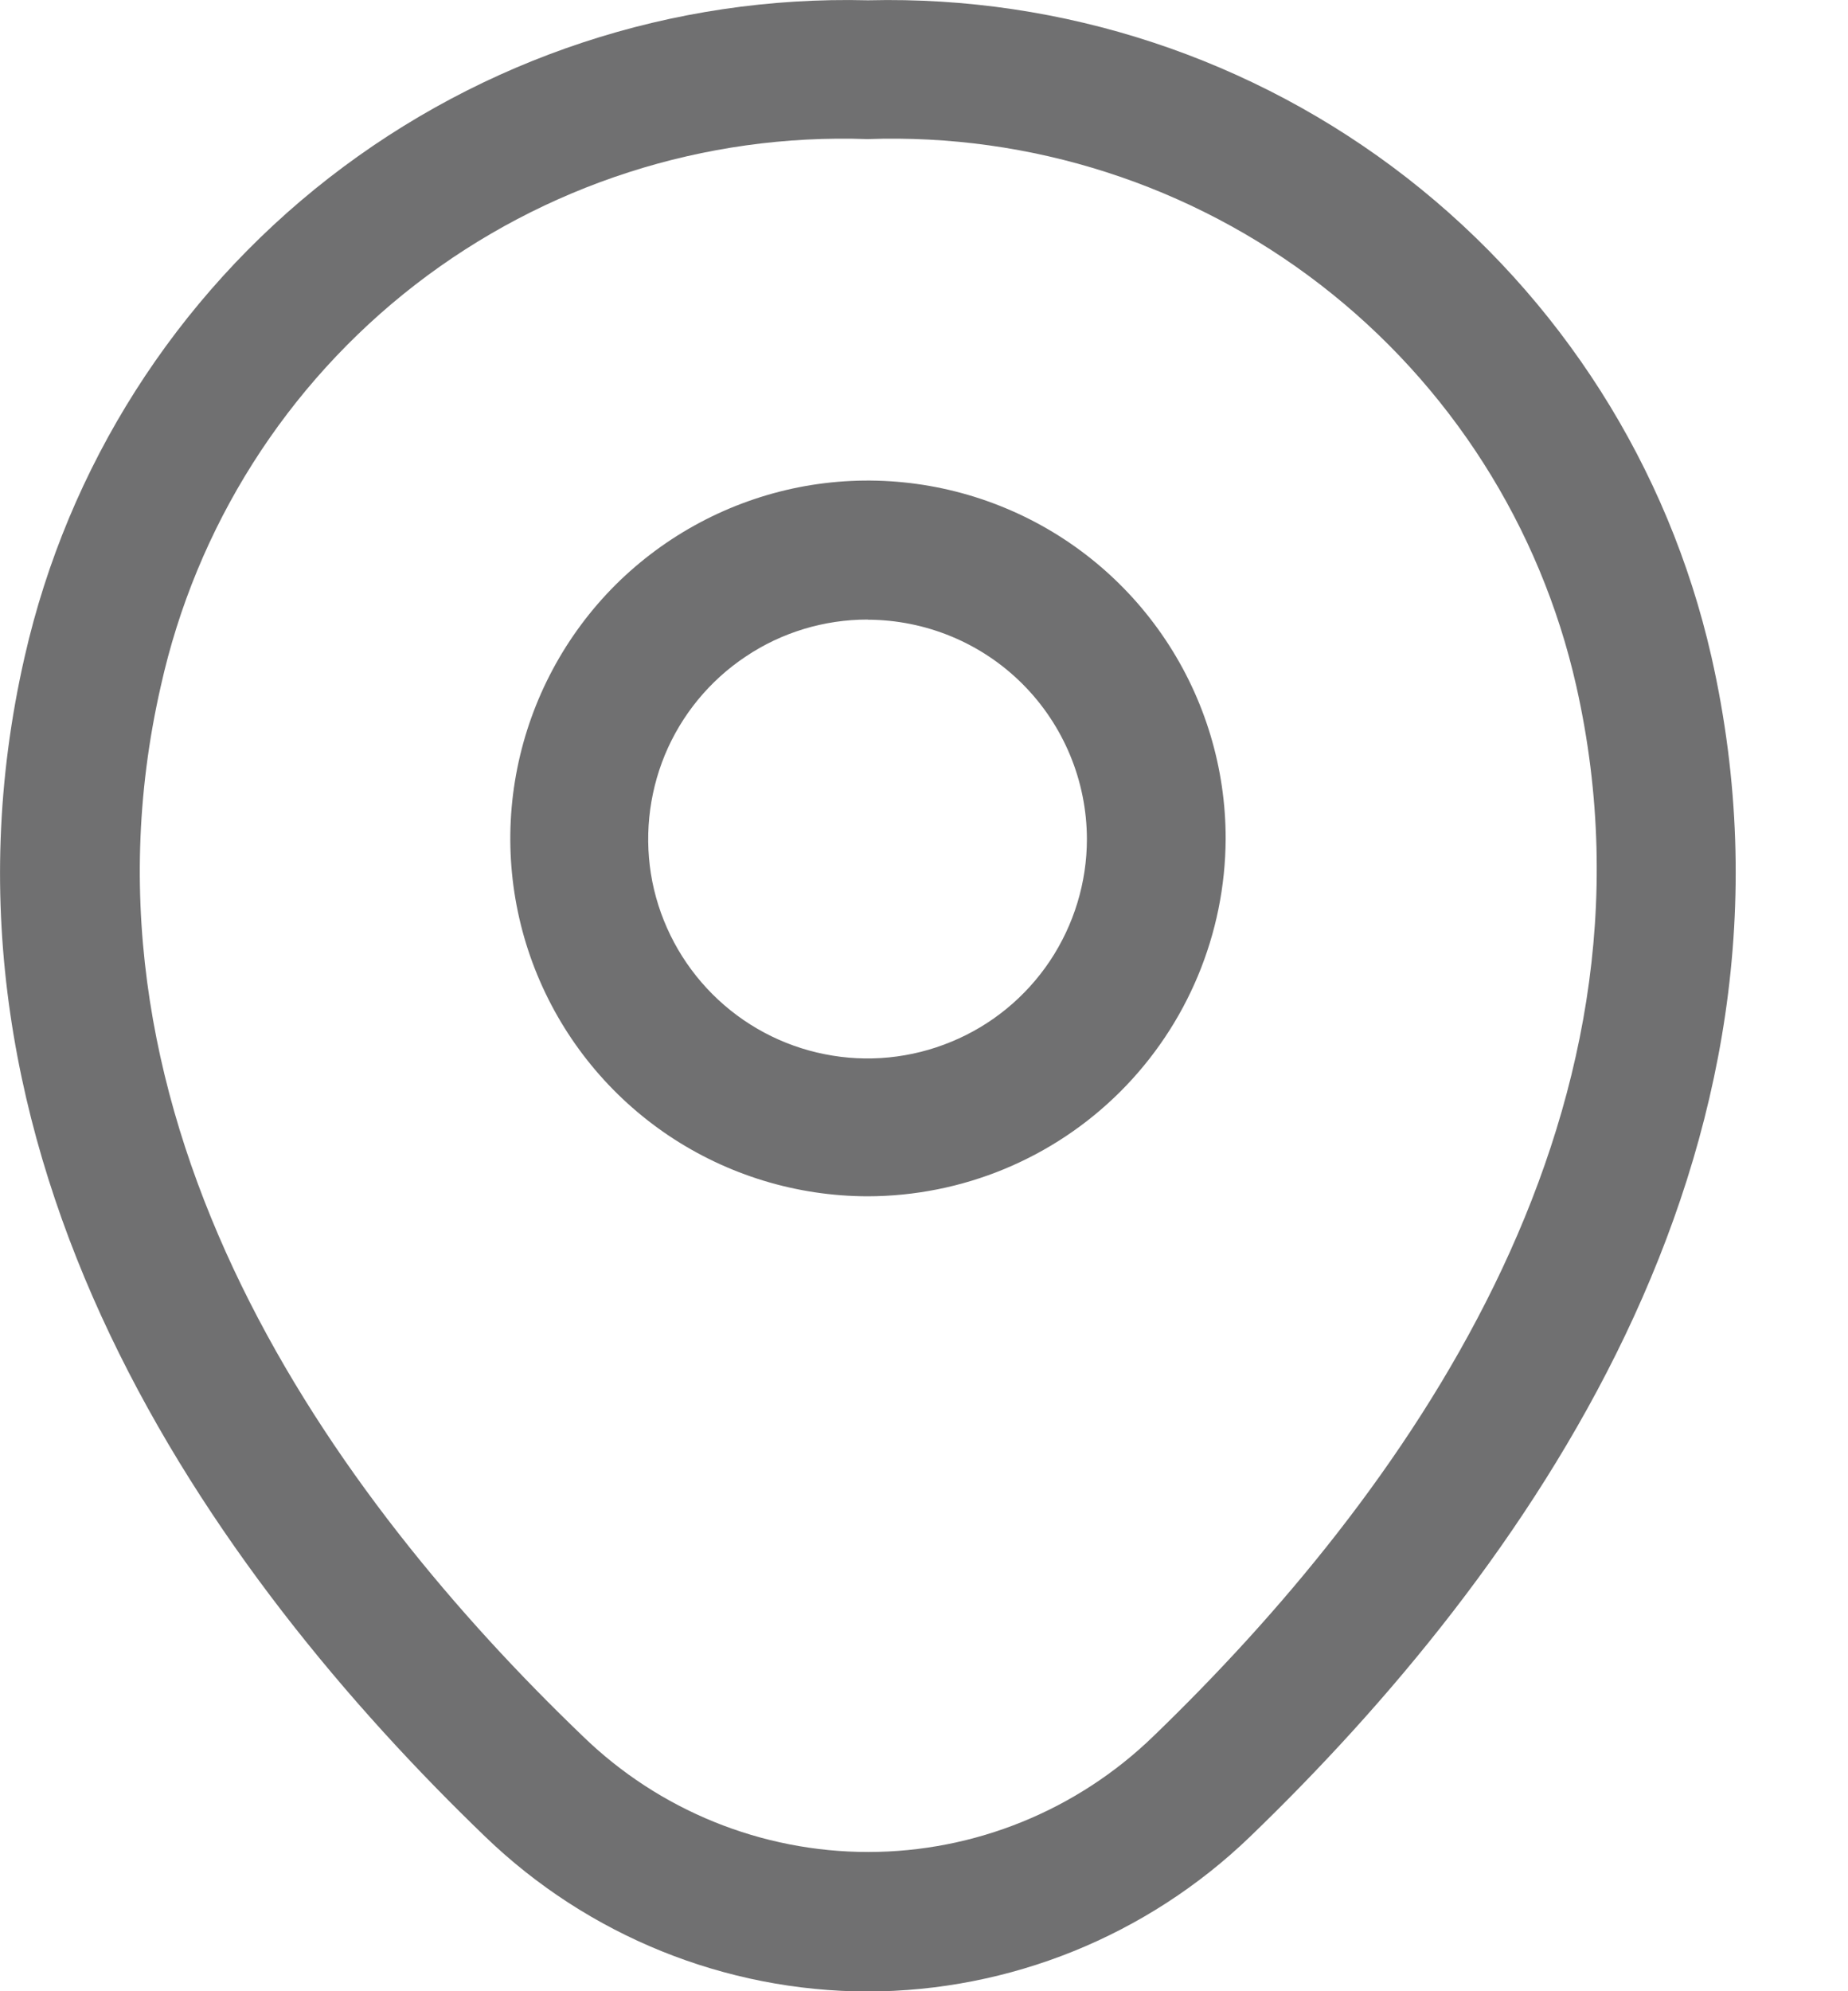 <svg width="13" height="14" viewBox="0 0 13 14" fill="none" xmlns="http://www.w3.org/2000/svg">
<g id="Mask Group 18942">
<g id="location">
<path id="Path 63647" d="M6.103 8.411C5.605 8.41 5.119 8.262 4.705 7.985C4.292 7.708 3.97 7.315 3.78 6.855C3.59 6.395 3.541 5.889 3.639 5.401C3.737 4.913 3.977 4.465 4.329 4.113C4.682 3.762 5.13 3.523 5.619 3.426C6.107 3.33 6.613 3.381 7.072 3.572C7.532 3.763 7.924 4.086 8.2 4.5C8.476 4.914 8.623 5.401 8.622 5.899C8.619 6.565 8.353 7.204 7.881 7.675C7.409 8.146 6.77 8.41 6.103 8.411ZM6.103 4.356C5.798 4.356 5.499 4.446 5.246 4.616C4.992 4.785 4.794 5.026 4.677 5.308C4.561 5.59 4.53 5.9 4.589 6.2C4.649 6.499 4.796 6.774 5.012 6.99C5.228 7.206 5.503 7.353 5.802 7.412C6.101 7.472 6.411 7.441 6.693 7.324C6.975 7.208 7.216 7.01 7.386 6.756C7.555 6.502 7.646 6.204 7.646 5.899C7.645 5.49 7.482 5.098 7.193 4.809C6.904 4.52 6.512 4.358 6.103 4.357V4.356Z" fill="#707071"/>
<path id="Path 63648" d="M6.103 14.002C5.1 14 4.137 13.61 3.415 12.915C1.495 11.067 -0.627 8.115 0.174 4.615C0.478 3.28 1.234 2.091 2.315 1.25C3.396 0.41 4.734 -0.032 6.103 0.002H6.11C7.479 -0.031 8.817 0.41 9.898 1.251C10.978 2.092 11.735 3.281 12.039 4.616C12.833 8.124 10.711 11.066 8.791 12.916C8.068 13.611 7.105 14 6.103 14.002ZM6.103 0.978C4.955 0.937 3.829 1.3 2.921 2.002C2.013 2.705 1.38 3.704 1.131 4.825C0.431 7.891 2.355 10.533 4.099 12.206C4.636 12.728 5.357 13.021 6.107 13.021C6.857 13.021 7.577 12.728 8.115 12.206C9.849 10.533 11.779 7.89 11.089 4.825C10.836 3.703 10.2 2.705 9.289 2.002C8.379 1.3 7.252 0.937 6.103 0.978Z" fill="#707071"/>
</g>
</g>
</svg>

